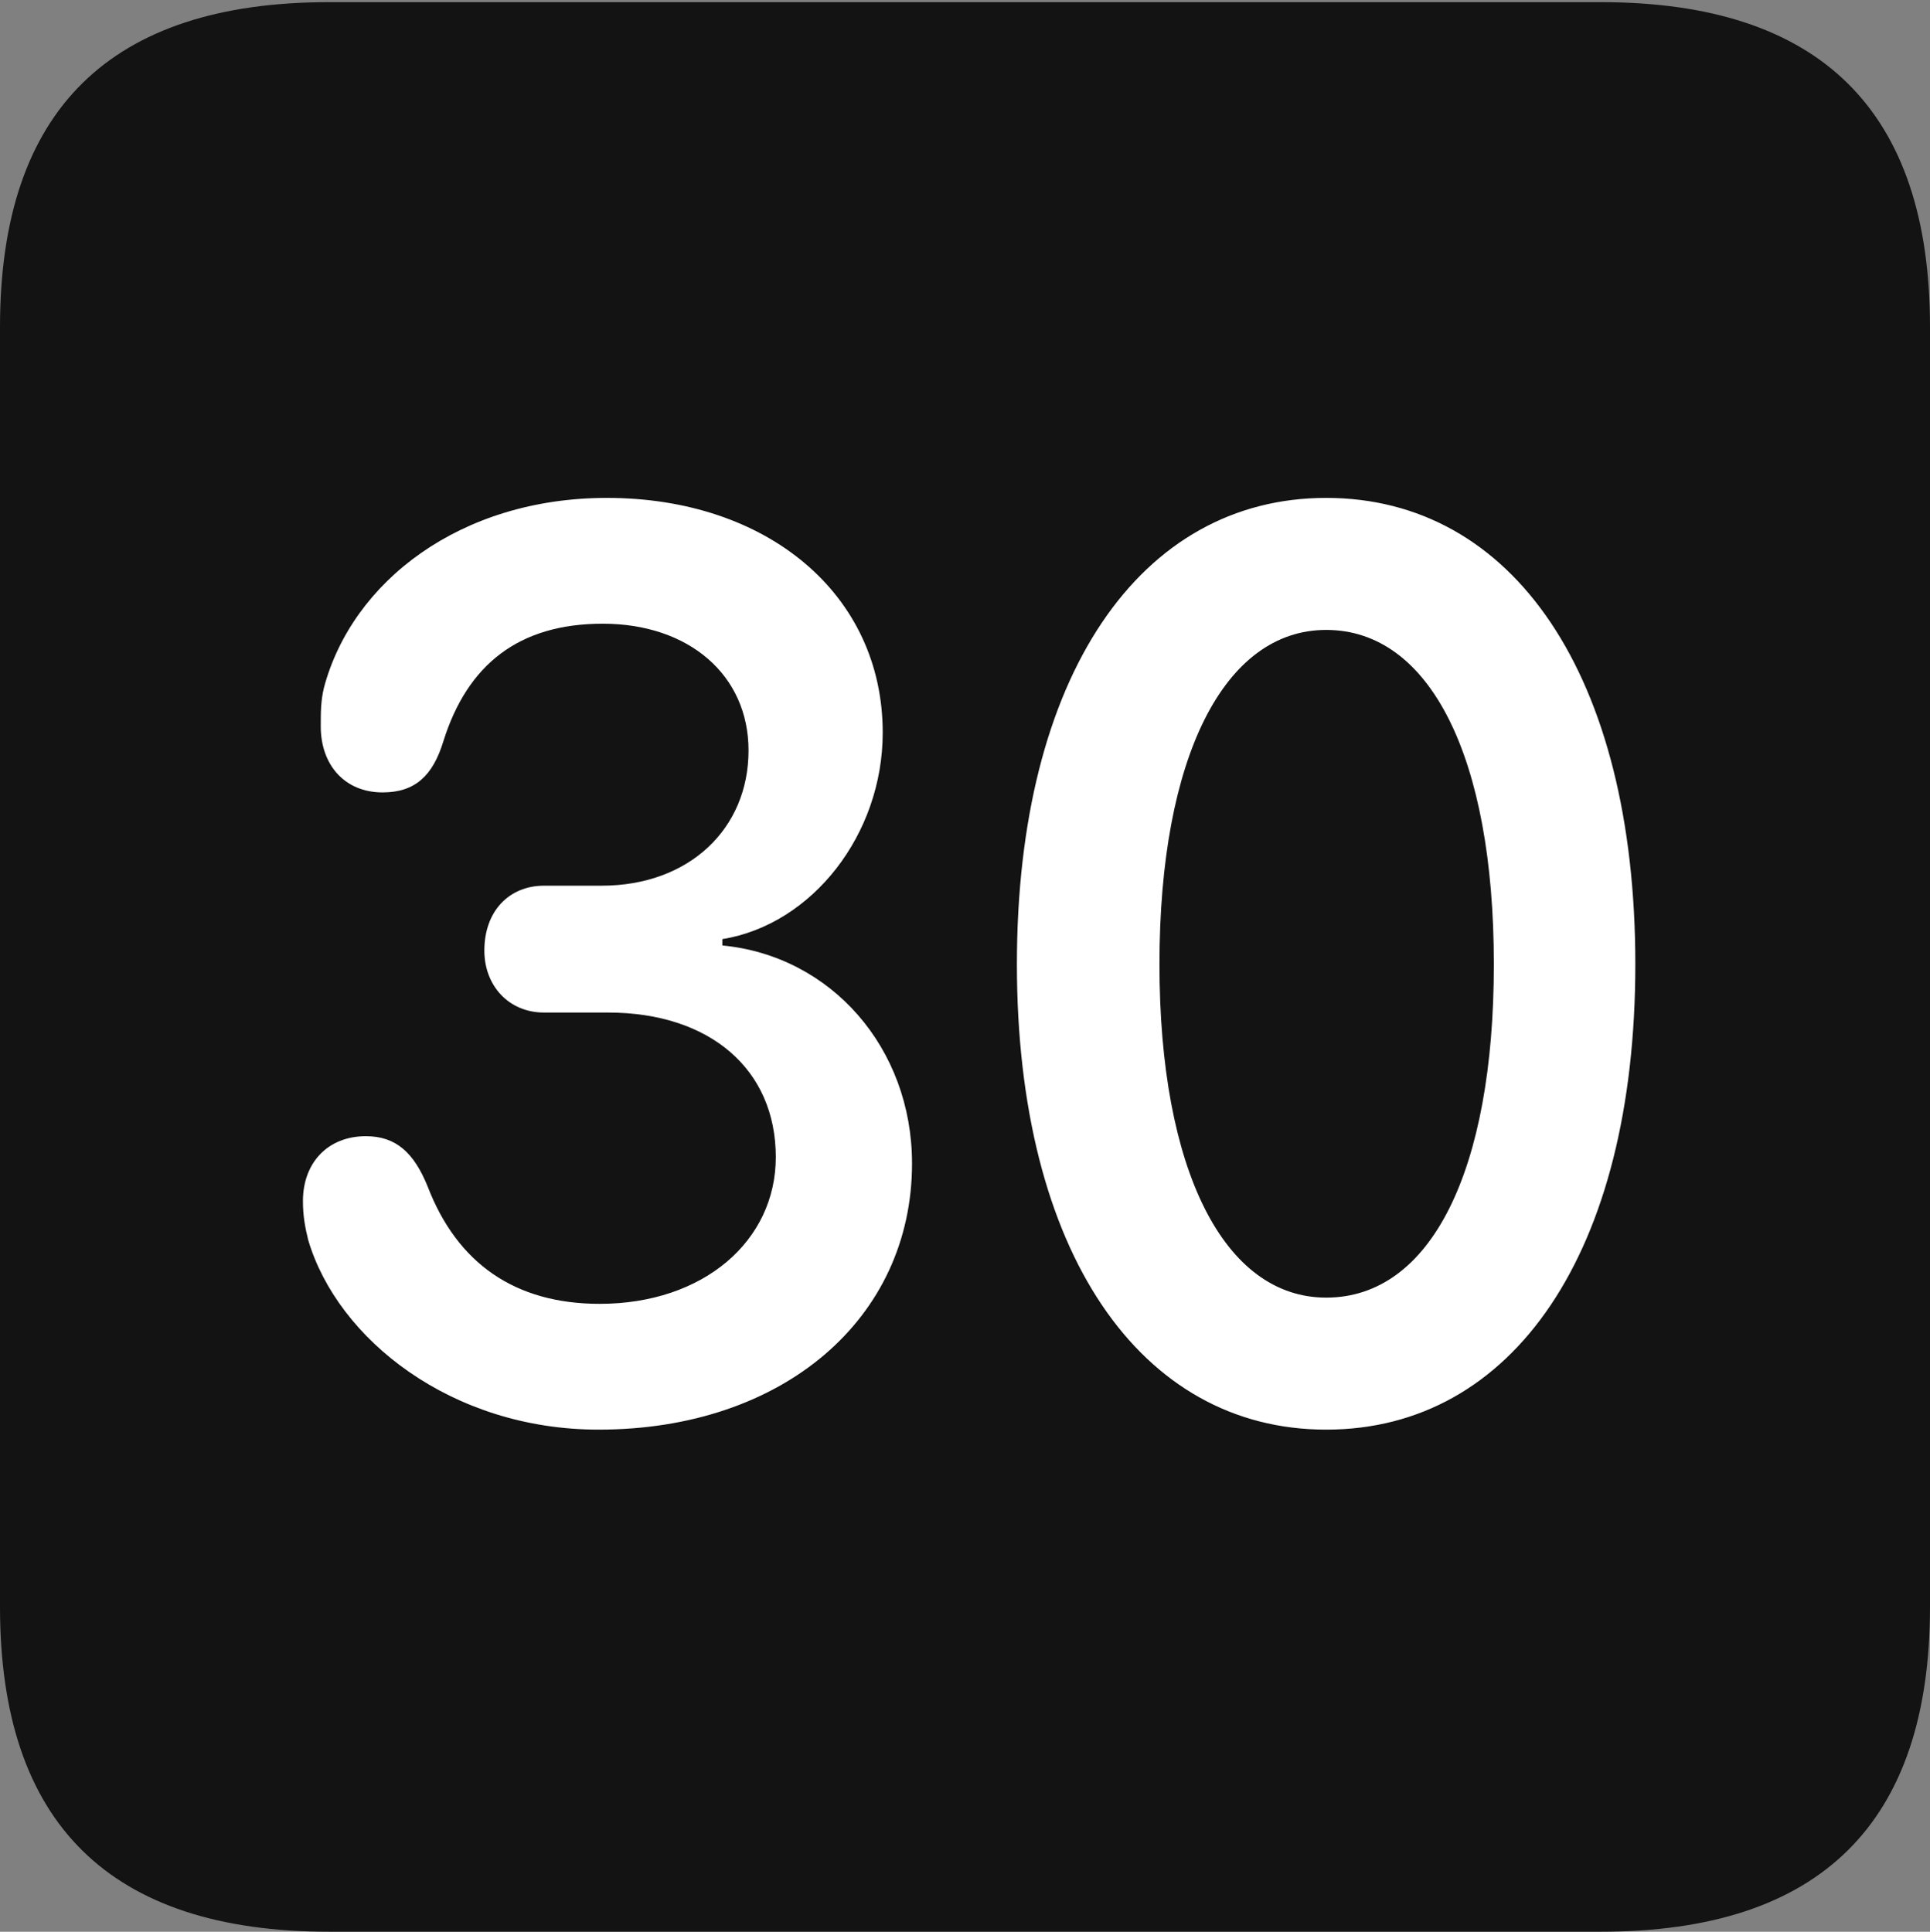 <?xml version="1.0" encoding="UTF-8"?>
<!--Generator: Apple Native CoreSVG 175.5-->
<!DOCTYPE svg
PUBLIC "-//W3C//DTD SVG 1.1//EN"
       "http://www.w3.org/Graphics/SVG/1.1/DTD/svg11.dtd">
<svg version="1.1" xmlns="http://www.w3.org/2000/svg" xmlns:xlink="http://www.w3.org/1999/xlink" width="17.979" height="17.998">
 <rect width="100%" height="100%" fill="#808080" stroke="none"/>
 <g>
  <rect height="17.998" opacity="0" width="17.979" x="0" y="0"/>
  <path d="M3.066 17.998L14.912 17.998C16.963 17.998 17.979 16.982 17.979 14.971L17.979 3.047C17.979 1.035 16.963 0.02 14.912 0.02L3.066 0.02C1.025 0.02 0 1.025 0 3.047L0 14.971C0 16.992 1.025 17.998 3.066 17.998Z" fill="#000000" fill-opacity="0.85"/>
  <path d="M5.576 13.32C4.209 13.32 3.145 12.48 2.871 11.553C2.842 11.435 2.822 11.328 2.822 11.191C2.822 10.83 3.057 10.586 3.408 10.586C3.691 10.586 3.857 10.742 3.984 11.055C4.258 11.768 4.795 12.148 5.586 12.148C6.553 12.148 7.227 11.562 7.227 10.781C7.227 9.961 6.611 9.434 5.664 9.434L5.068 9.434C4.736 9.434 4.512 9.18 4.512 8.857C4.512 8.486 4.746 8.252 5.068 8.252L5.605 8.252C6.416 8.252 6.973 7.725 6.973 6.992C6.973 6.289 6.416 5.811 5.615 5.811C4.834 5.811 4.355 6.191 4.131 6.904C4.033 7.227 3.867 7.383 3.564 7.383C3.213 7.383 2.988 7.129 2.988 6.768C2.988 6.631 2.988 6.533 3.018 6.406C3.281 5.42 4.287 4.639 5.654 4.639C7.148 4.639 8.223 5.537 8.223 6.826C8.223 7.773 7.568 8.613 6.729 8.75L6.729 8.809C7.744 8.906 8.496 9.766 8.496 10.84C8.496 12.285 7.295 13.32 5.576 13.32ZM12.354 13.32C10.625 13.32 9.473 11.67 9.473 8.984C9.473 6.289 10.625 4.639 12.354 4.639C14.092 4.639 15.234 6.289 15.234 8.984C15.234 11.67 14.092 13.32 12.354 13.32ZM12.354 12.09C13.33 12.09 13.916 10.908 13.916 8.984C13.916 7.051 13.32 5.869 12.354 5.869C11.406 5.869 10.801 7.051 10.801 8.984C10.801 10.908 11.406 12.09 12.354 12.09Z" fill="#ffffff"/>
 </g>
</svg>
